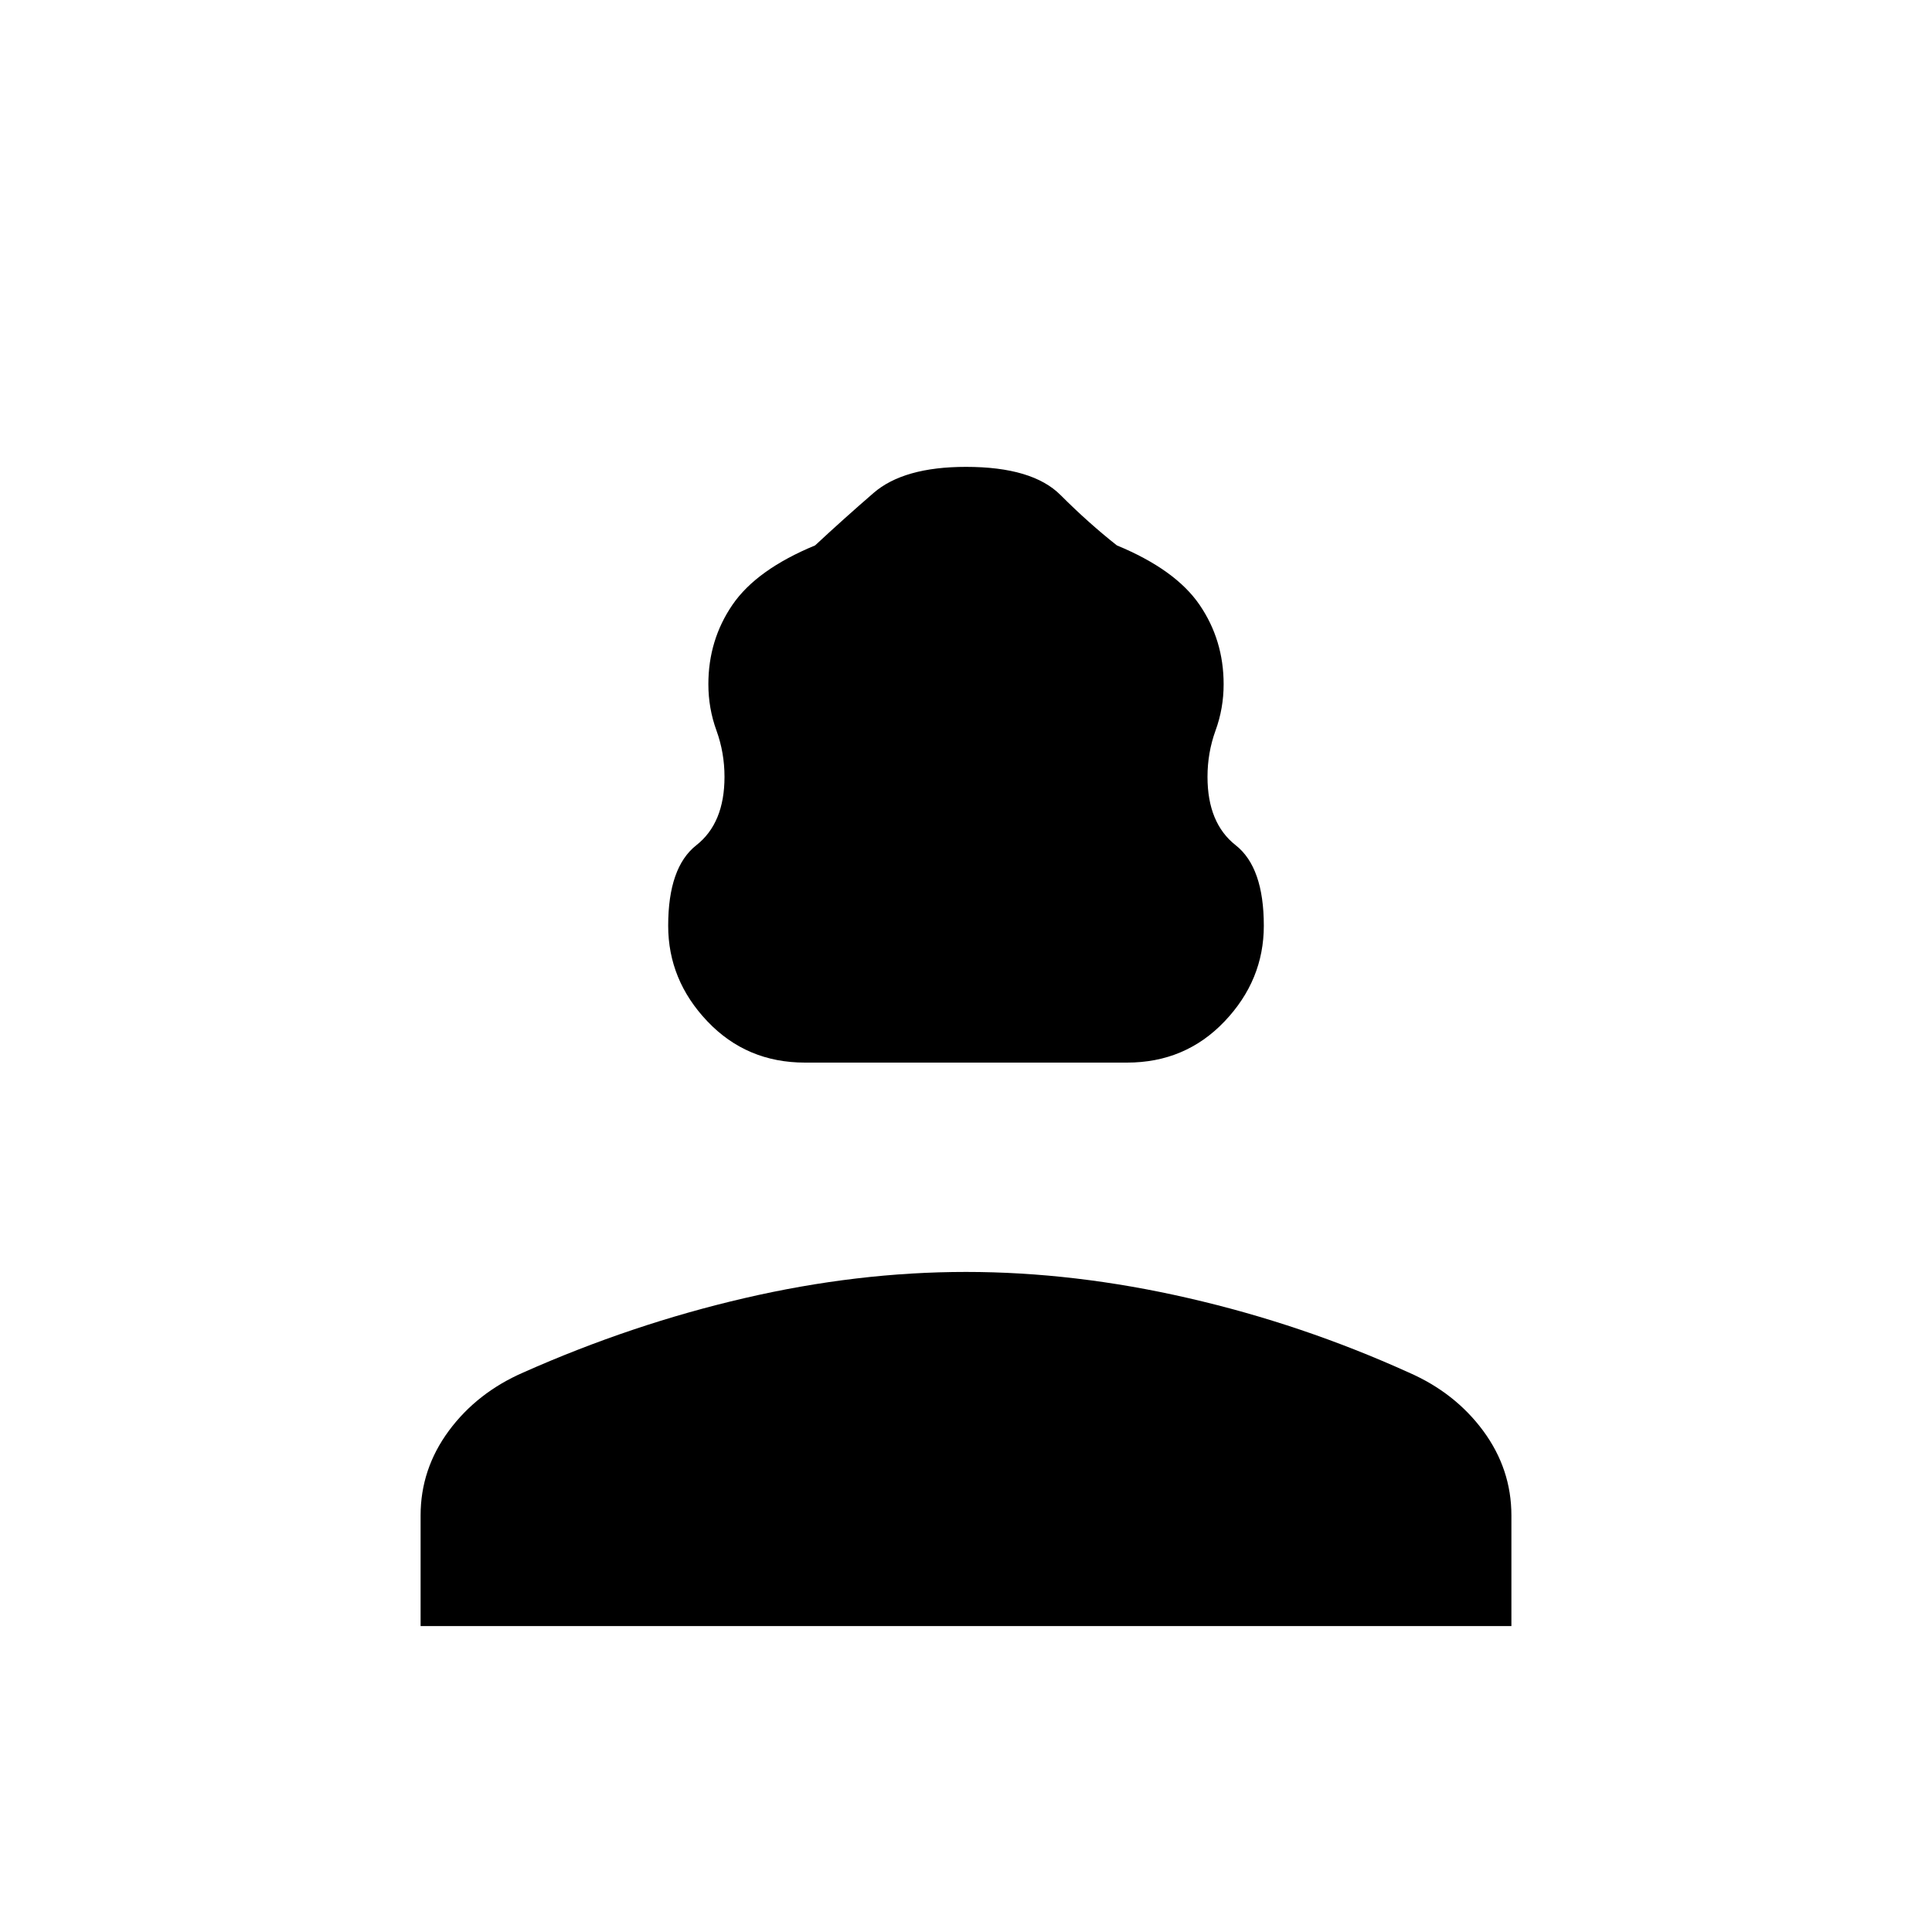 <svg xmlns="http://www.w3.org/2000/svg" height="20" width="20"><path d="M8.333 11q-.604 0-1.01-.427t-.406-.99q0-.604.291-.833.292-.229.292-.708 0-.25-.083-.479-.084-.23-.084-.48 0-.458.25-.823.25-.364.855-.614.291-.271.604-.542.312-.271.958-.271.688 0 .979.292.292.292.583.521.605.25.855.614.25.365.25.823 0 .25-.084.48-.083.229-.083.479 0 .479.292.708.291.229.291.833 0 .563-.406.99-.406.427-1.01.427Zm-3.979 5.833v-1.145q0-.48.292-.876.292-.395.771-.604 1.125-.5 2.291-.77 1.167-.271 2.292-.271 1.125 0 2.302.271 1.177.27 2.281.77.479.209.771.604.292.396.292.876v1.145Z"/></svg>